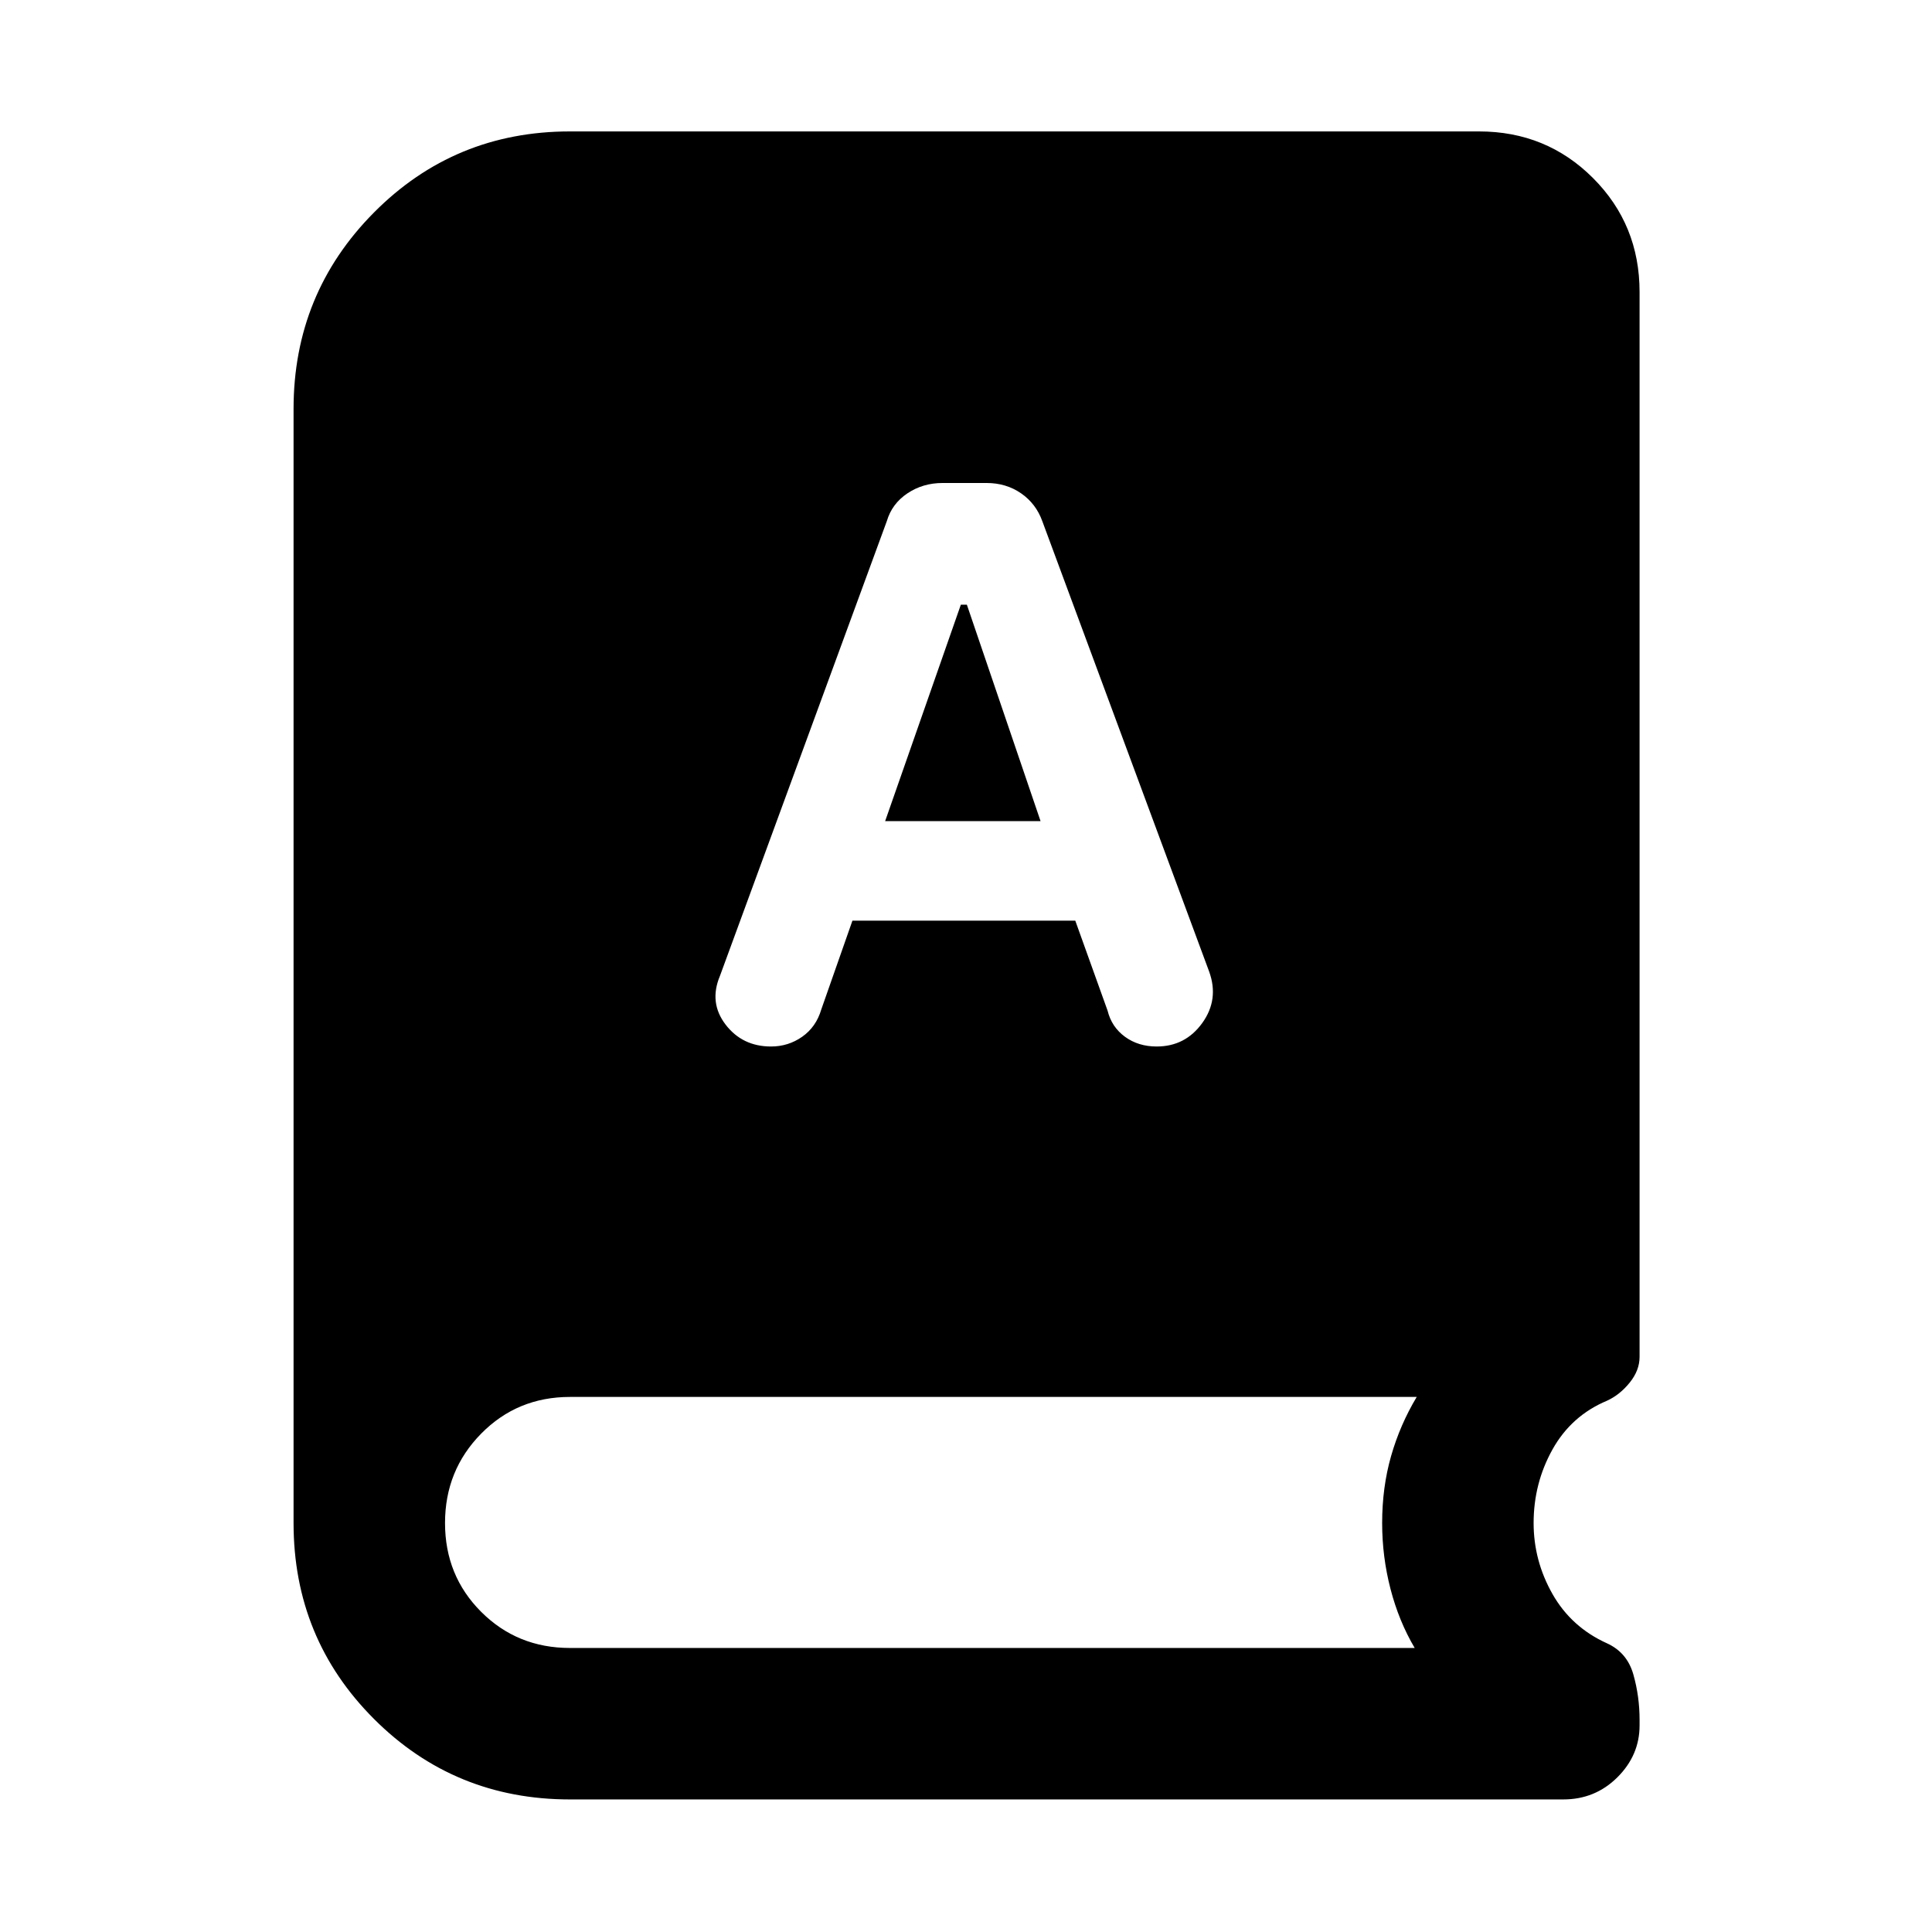 <svg xmlns="http://www.w3.org/2000/svg" width="48" height="48" viewBox="0 -960 960 960"><path d="M283.217-65.869q-57.391 0-97.37-39.978-39.978-39.979-39.978-97.37v-553.566q0-57.391 39.978-97.652 39.979-40.261 97.37-40.261h451.696q33.478 0 56.631 23.152 23.152 23.153 23.152 56.631v529.131q0 6.739-4.934 12.826-4.935 6.087-11.239 8.957-17.739 7.434-27.109 24.239-9.369 16.804-9.369 36.543 0 18.739 9.369 35.261 9.37 16.521 27.109 24.521 10 4.565 13.086 15.479 3.087 10.913 3.087 22.478v2.826q0 14.826-11.043 25.805-11.044 10.978-26.87 10.978H283.217ZM423.565-502.52h110.739l16.044 44.695q2 8.13 8.63 12.978Q565.609-440 574.739-440q14.261 0 22.674-11.696 8.413-11.695 3.413-25.522l-82.913-223.825q-3.13-8.696-10.543-13.827-7.413-5.13-17.109-5.13h-21.957q-9.695 0-17.391 5.13-7.696 5.131-10.261 13.827l-82.913 225.956q-5.565 13.261 2.783 24.174T383.13-440q8.566 0 15.479-4.848 6.913-4.848 9.478-13.543l15.478-44.13ZM439.826-552l37.609-107.521h3L517.043-552h-77.217ZM283.217-141.13h419.74q-7.87-13.305-12.022-29.326-4.152-16.022-4.152-32.761 0-17.739 4.435-33.261 4.434-15.521 12.739-29.391h-420.74q-26.174 0-44.13 18.239-17.957 18.239-17.957 44.413 0 26.174 17.957 44.13 17.956 17.957 44.13 17.957Z"/></svg>